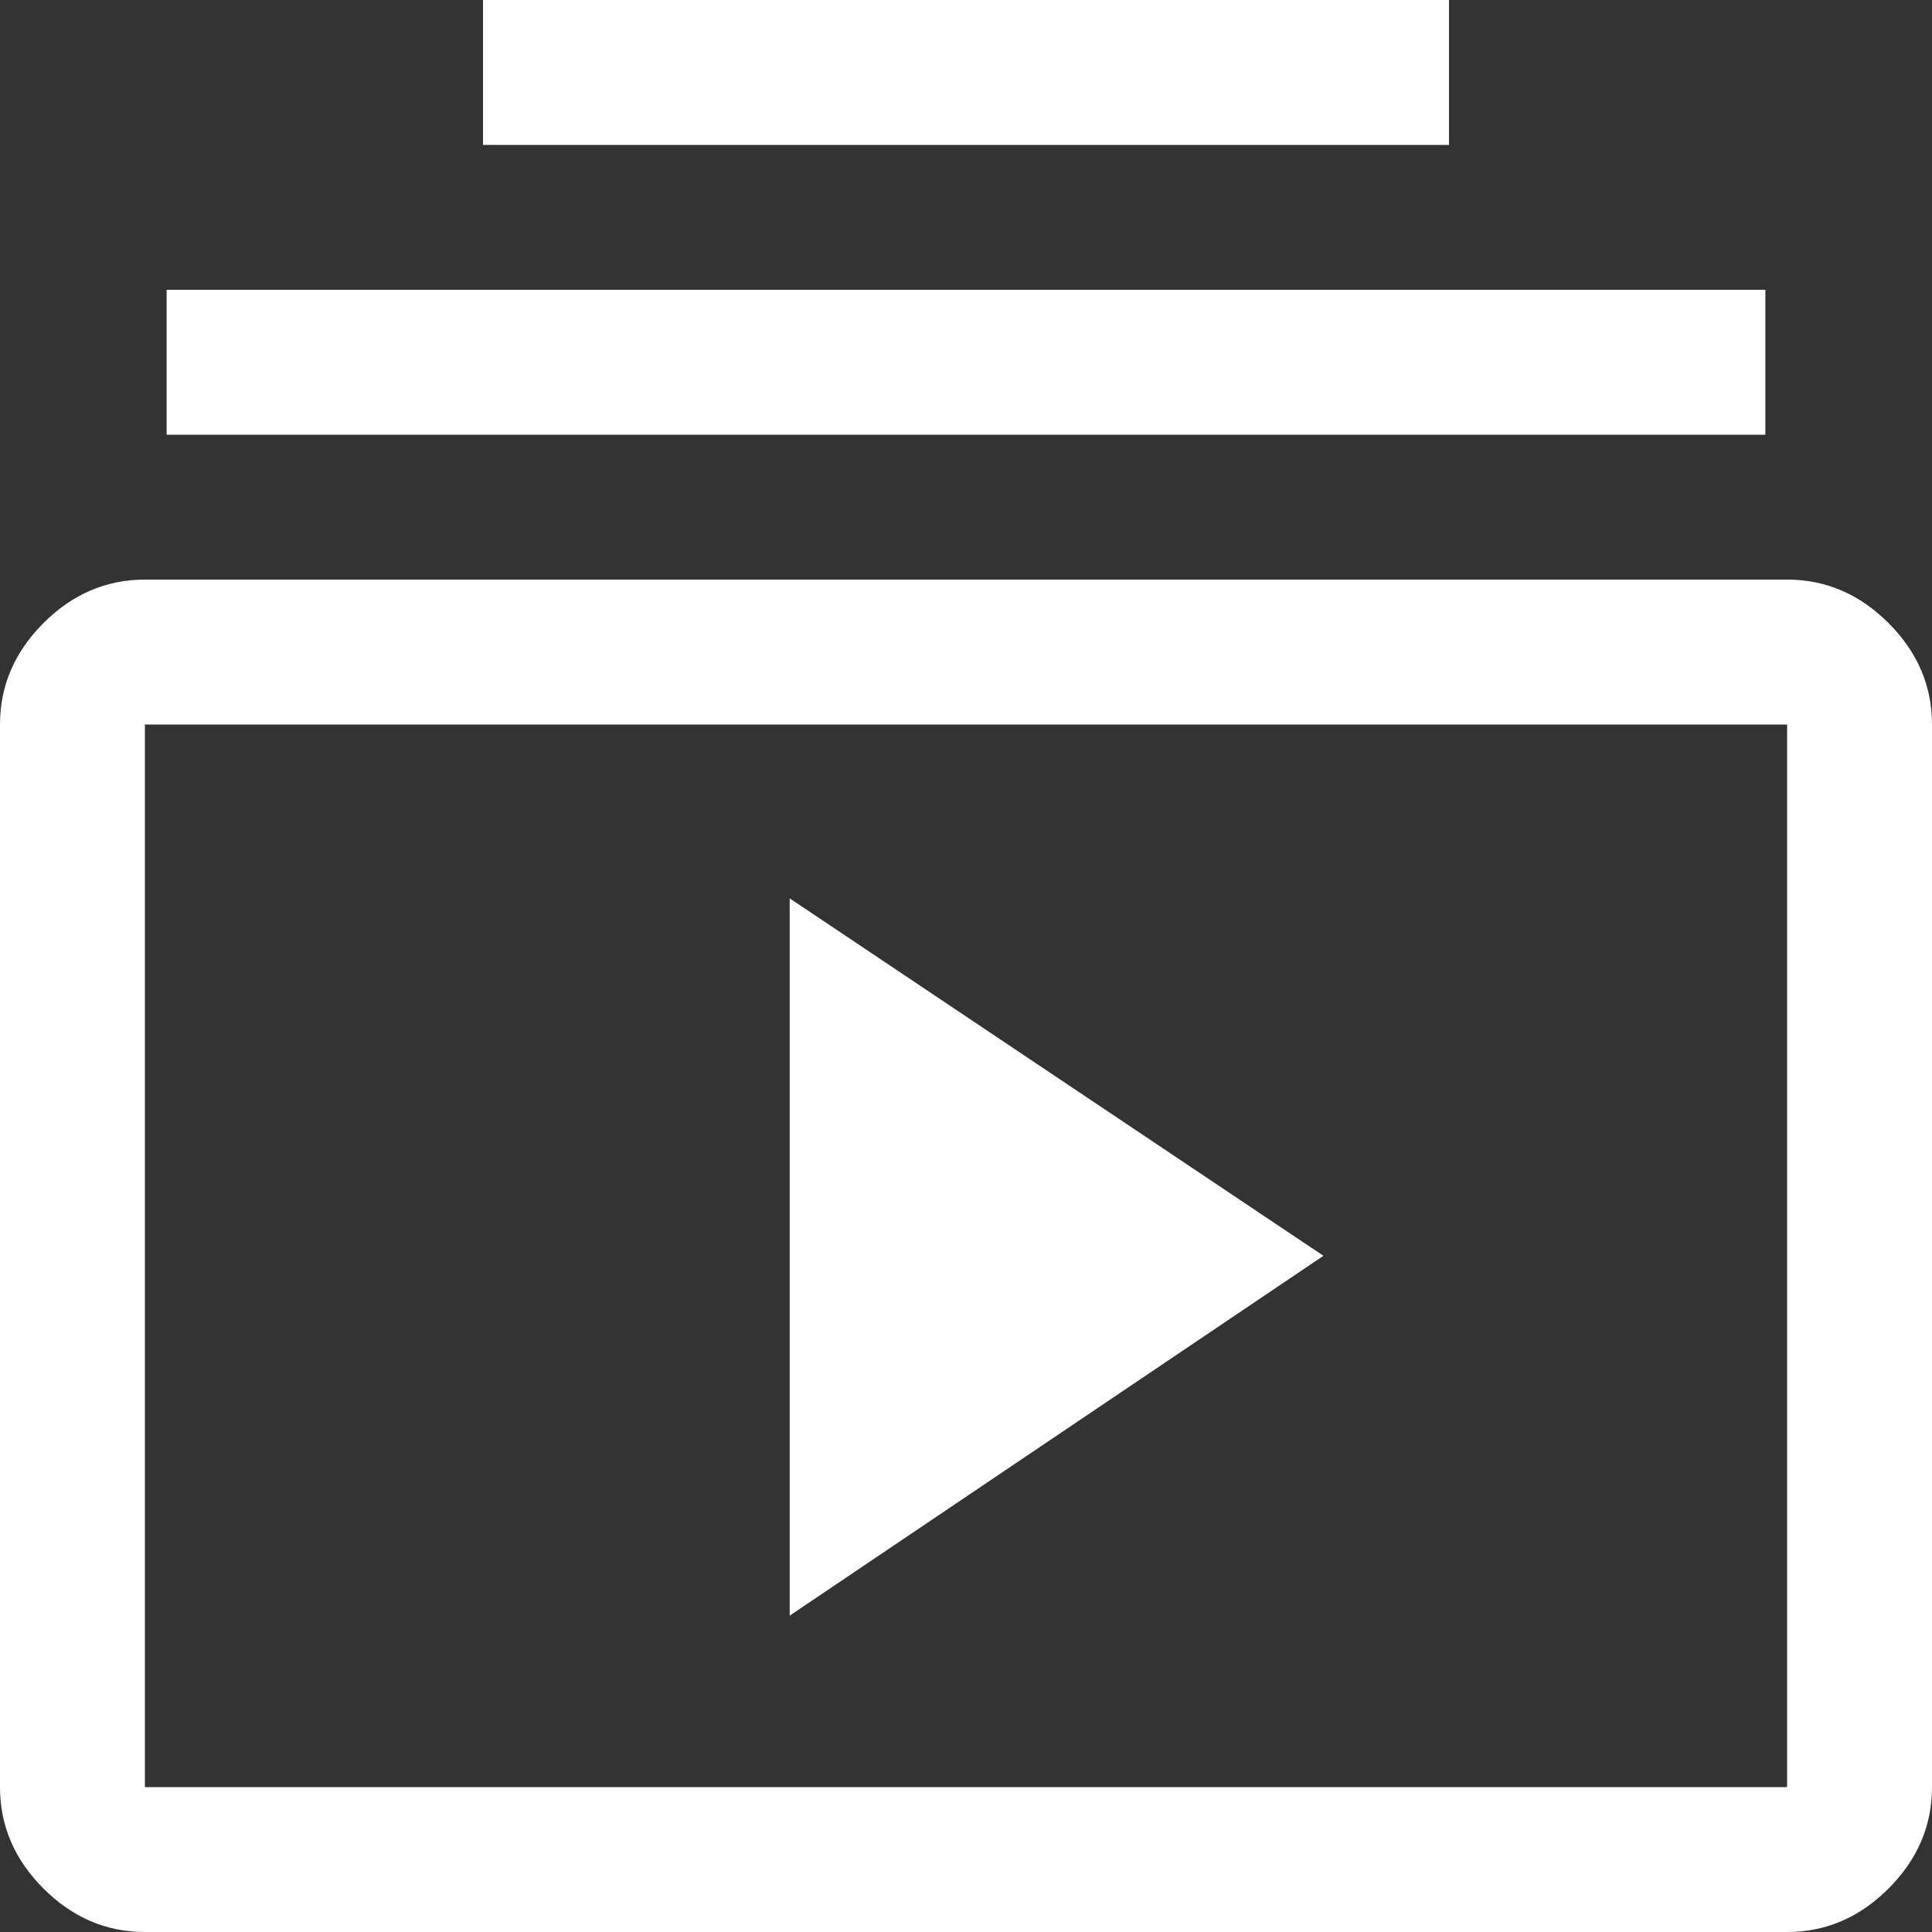 <svg width="20" height="20" viewBox="0 0 20 20" fill="none" xmlns="http://www.w3.org/2000/svg">
<rect x="0" y="0" width="20" height="20" fill="#333333" stroke="none"/>
<path d="M1.5 20C1.1 20 0.75 19.85 0.45 19.55C0.15 19.25 0 18.9 0 18.5V7.5C0 7.1 0.15 6.75 0.45 6.45C0.75 6.15 1.1 6 1.5 6H18.5C18.9 6 19.25 6.15 19.55 6.45C19.85 6.75 20 7.1 20 7.5V18.5C20 18.9 19.85 19.25 19.55 19.55C19.25 19.85 18.9 20 18.5 20H1.5ZM1.5 18.5H18.5V7.5H1.5V18.5ZM8.175 16.725L13.7 13L8.175 9.3V16.725ZM1.725 4.5V3H18.275V4.5H1.725ZM5 1.5V0H15V1.5H5ZM1.5 18.5V7.5V18.5Z" fill="white"/>
</svg>
